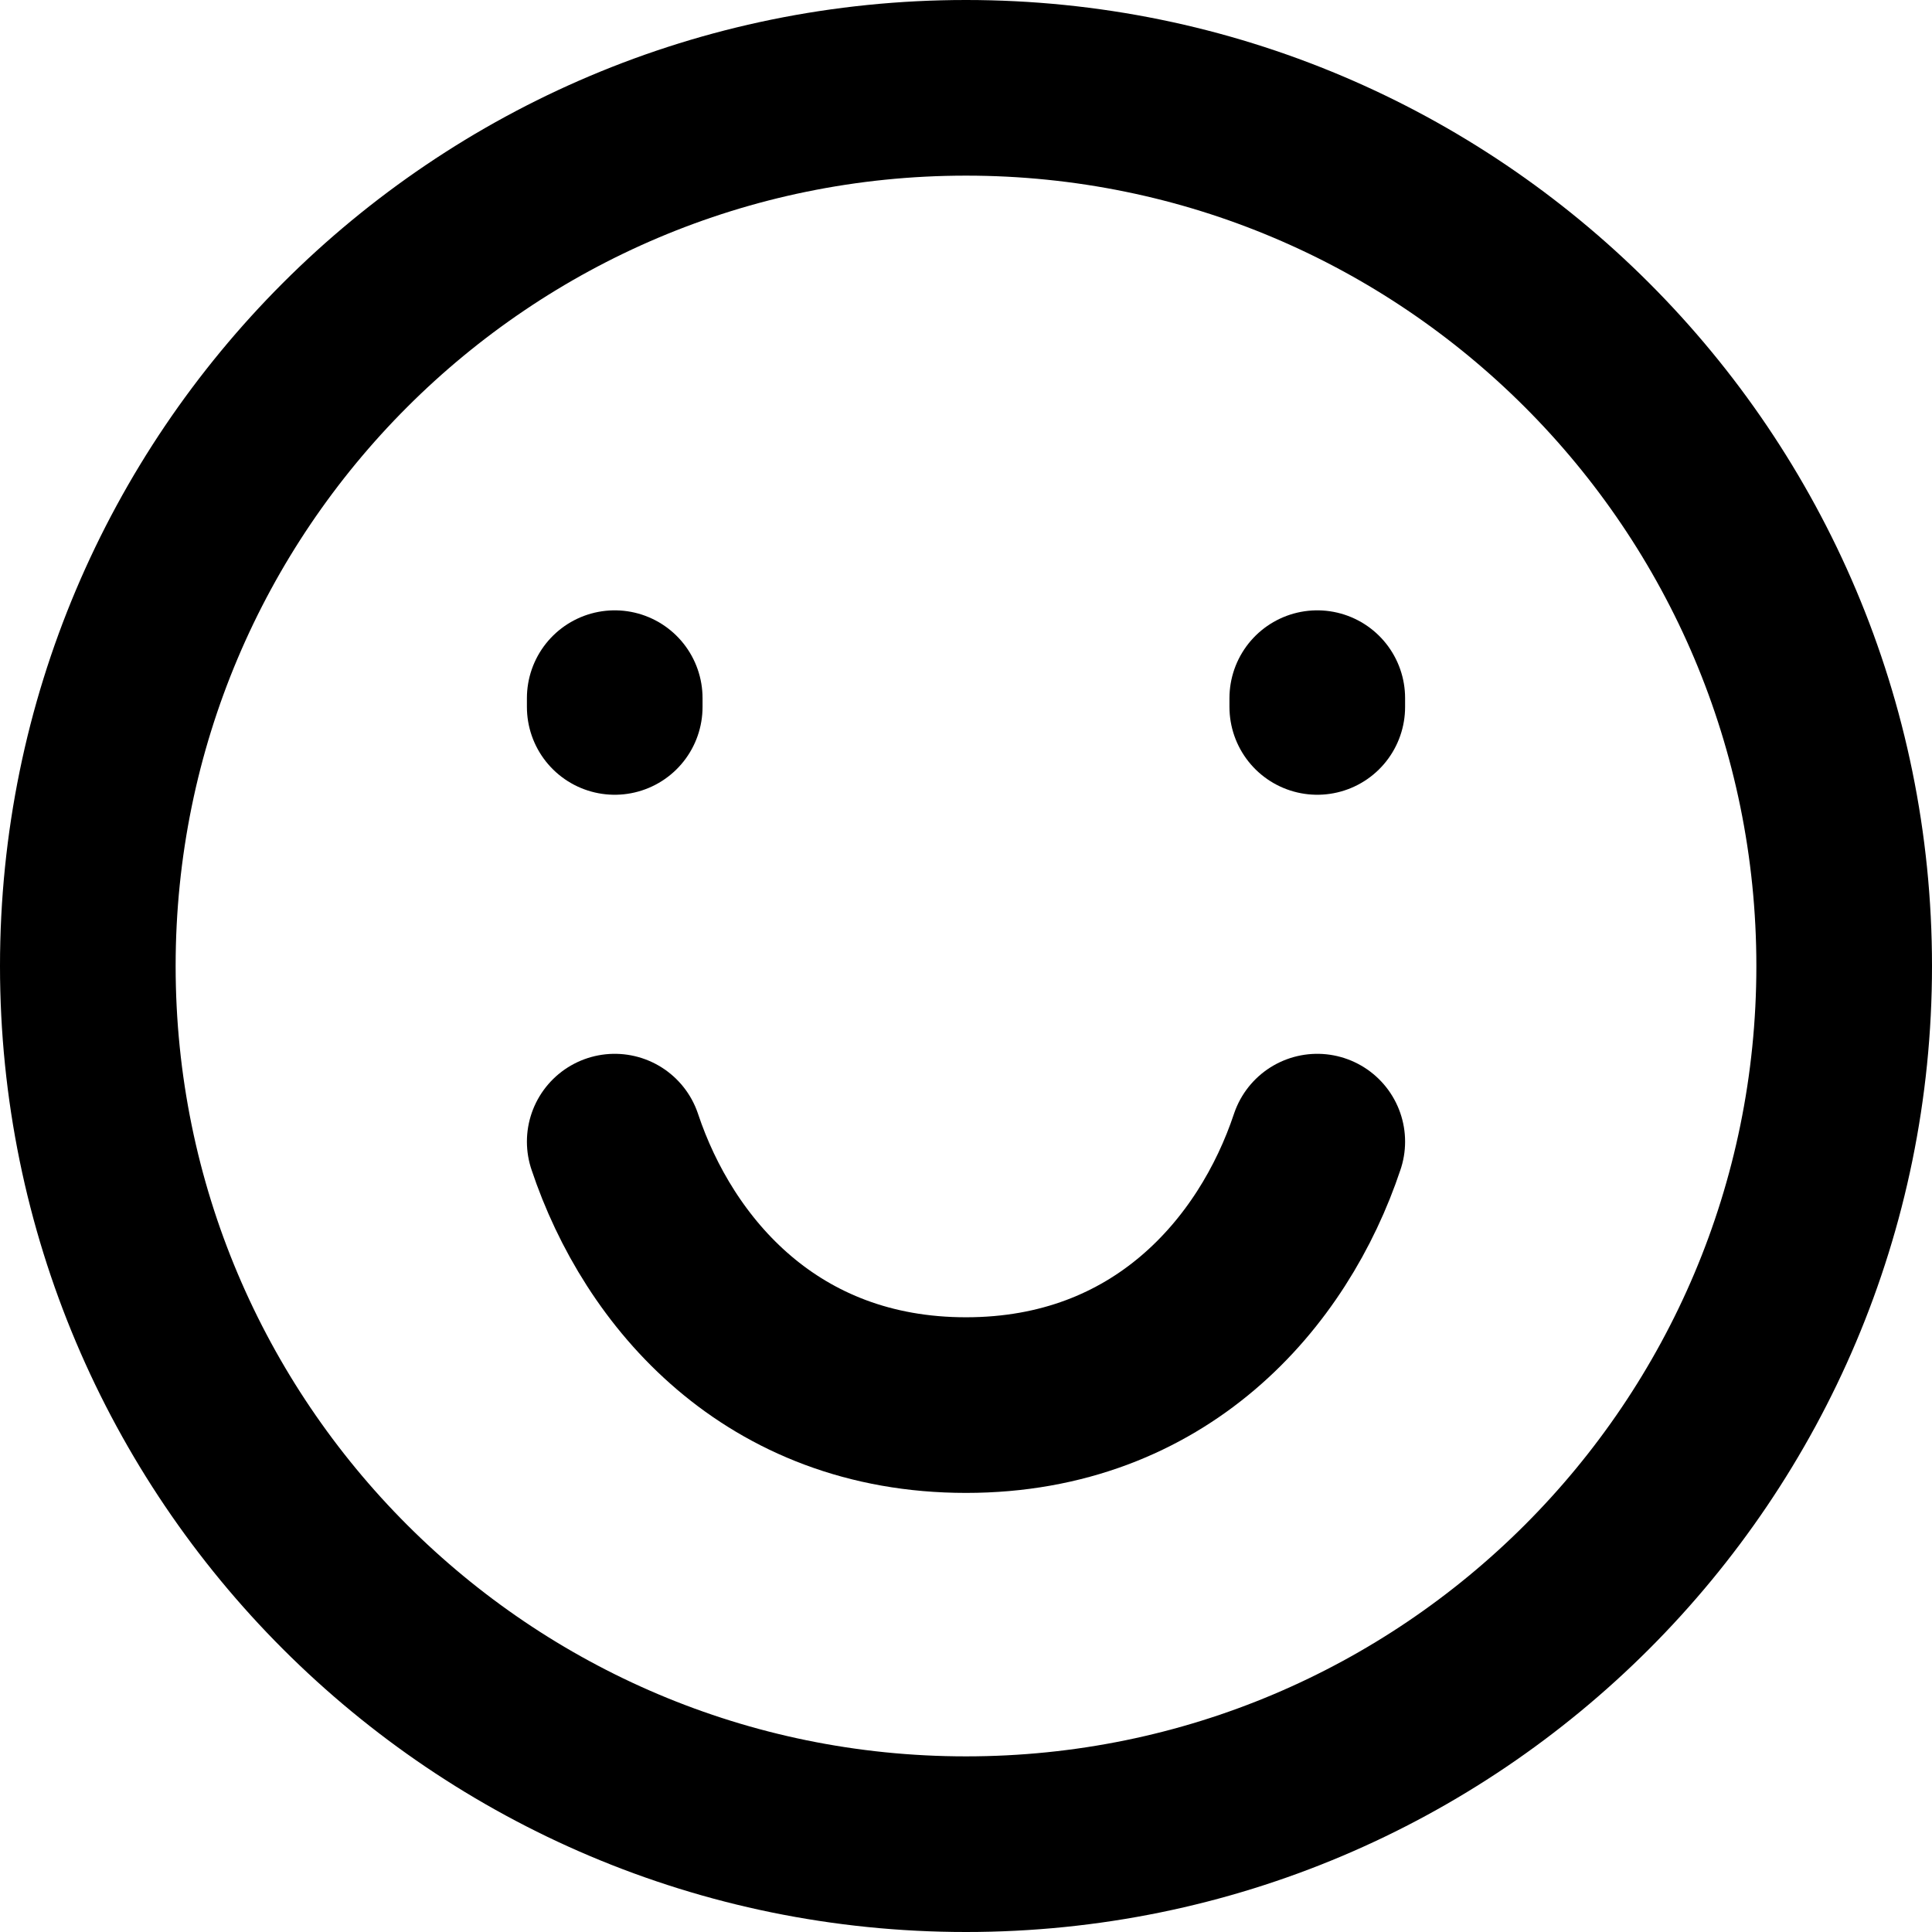 <svg width="22" height="22" viewBox="0 0 22 22" fill="none" xmlns="http://www.w3.org/2000/svg">
<g id="Group">
<path id="Vector" d="M11 21C16.523 21 21 16.523 21 11C21 5.477 16.523 1 11 1C5.477 1 1 5.477 1 11C1 16.523 5.477 21 11 21Z" stroke="black" stroke-width="2" stroke-linecap="round"/>
<path id="Vector_2" d="M7 8.05V7.95M15 8.05V7.95" stroke="black" stroke-width="2" stroke-linecap="round"/>
<path id="Vector_3" d="M15 13C14.5 14.5 13.21 16 11 16C8.79 16 7.5 14.5 7 13" stroke="black" stroke-width="2" stroke-linecap="round" stroke-linejoin="round"/>
</g>
</svg>
